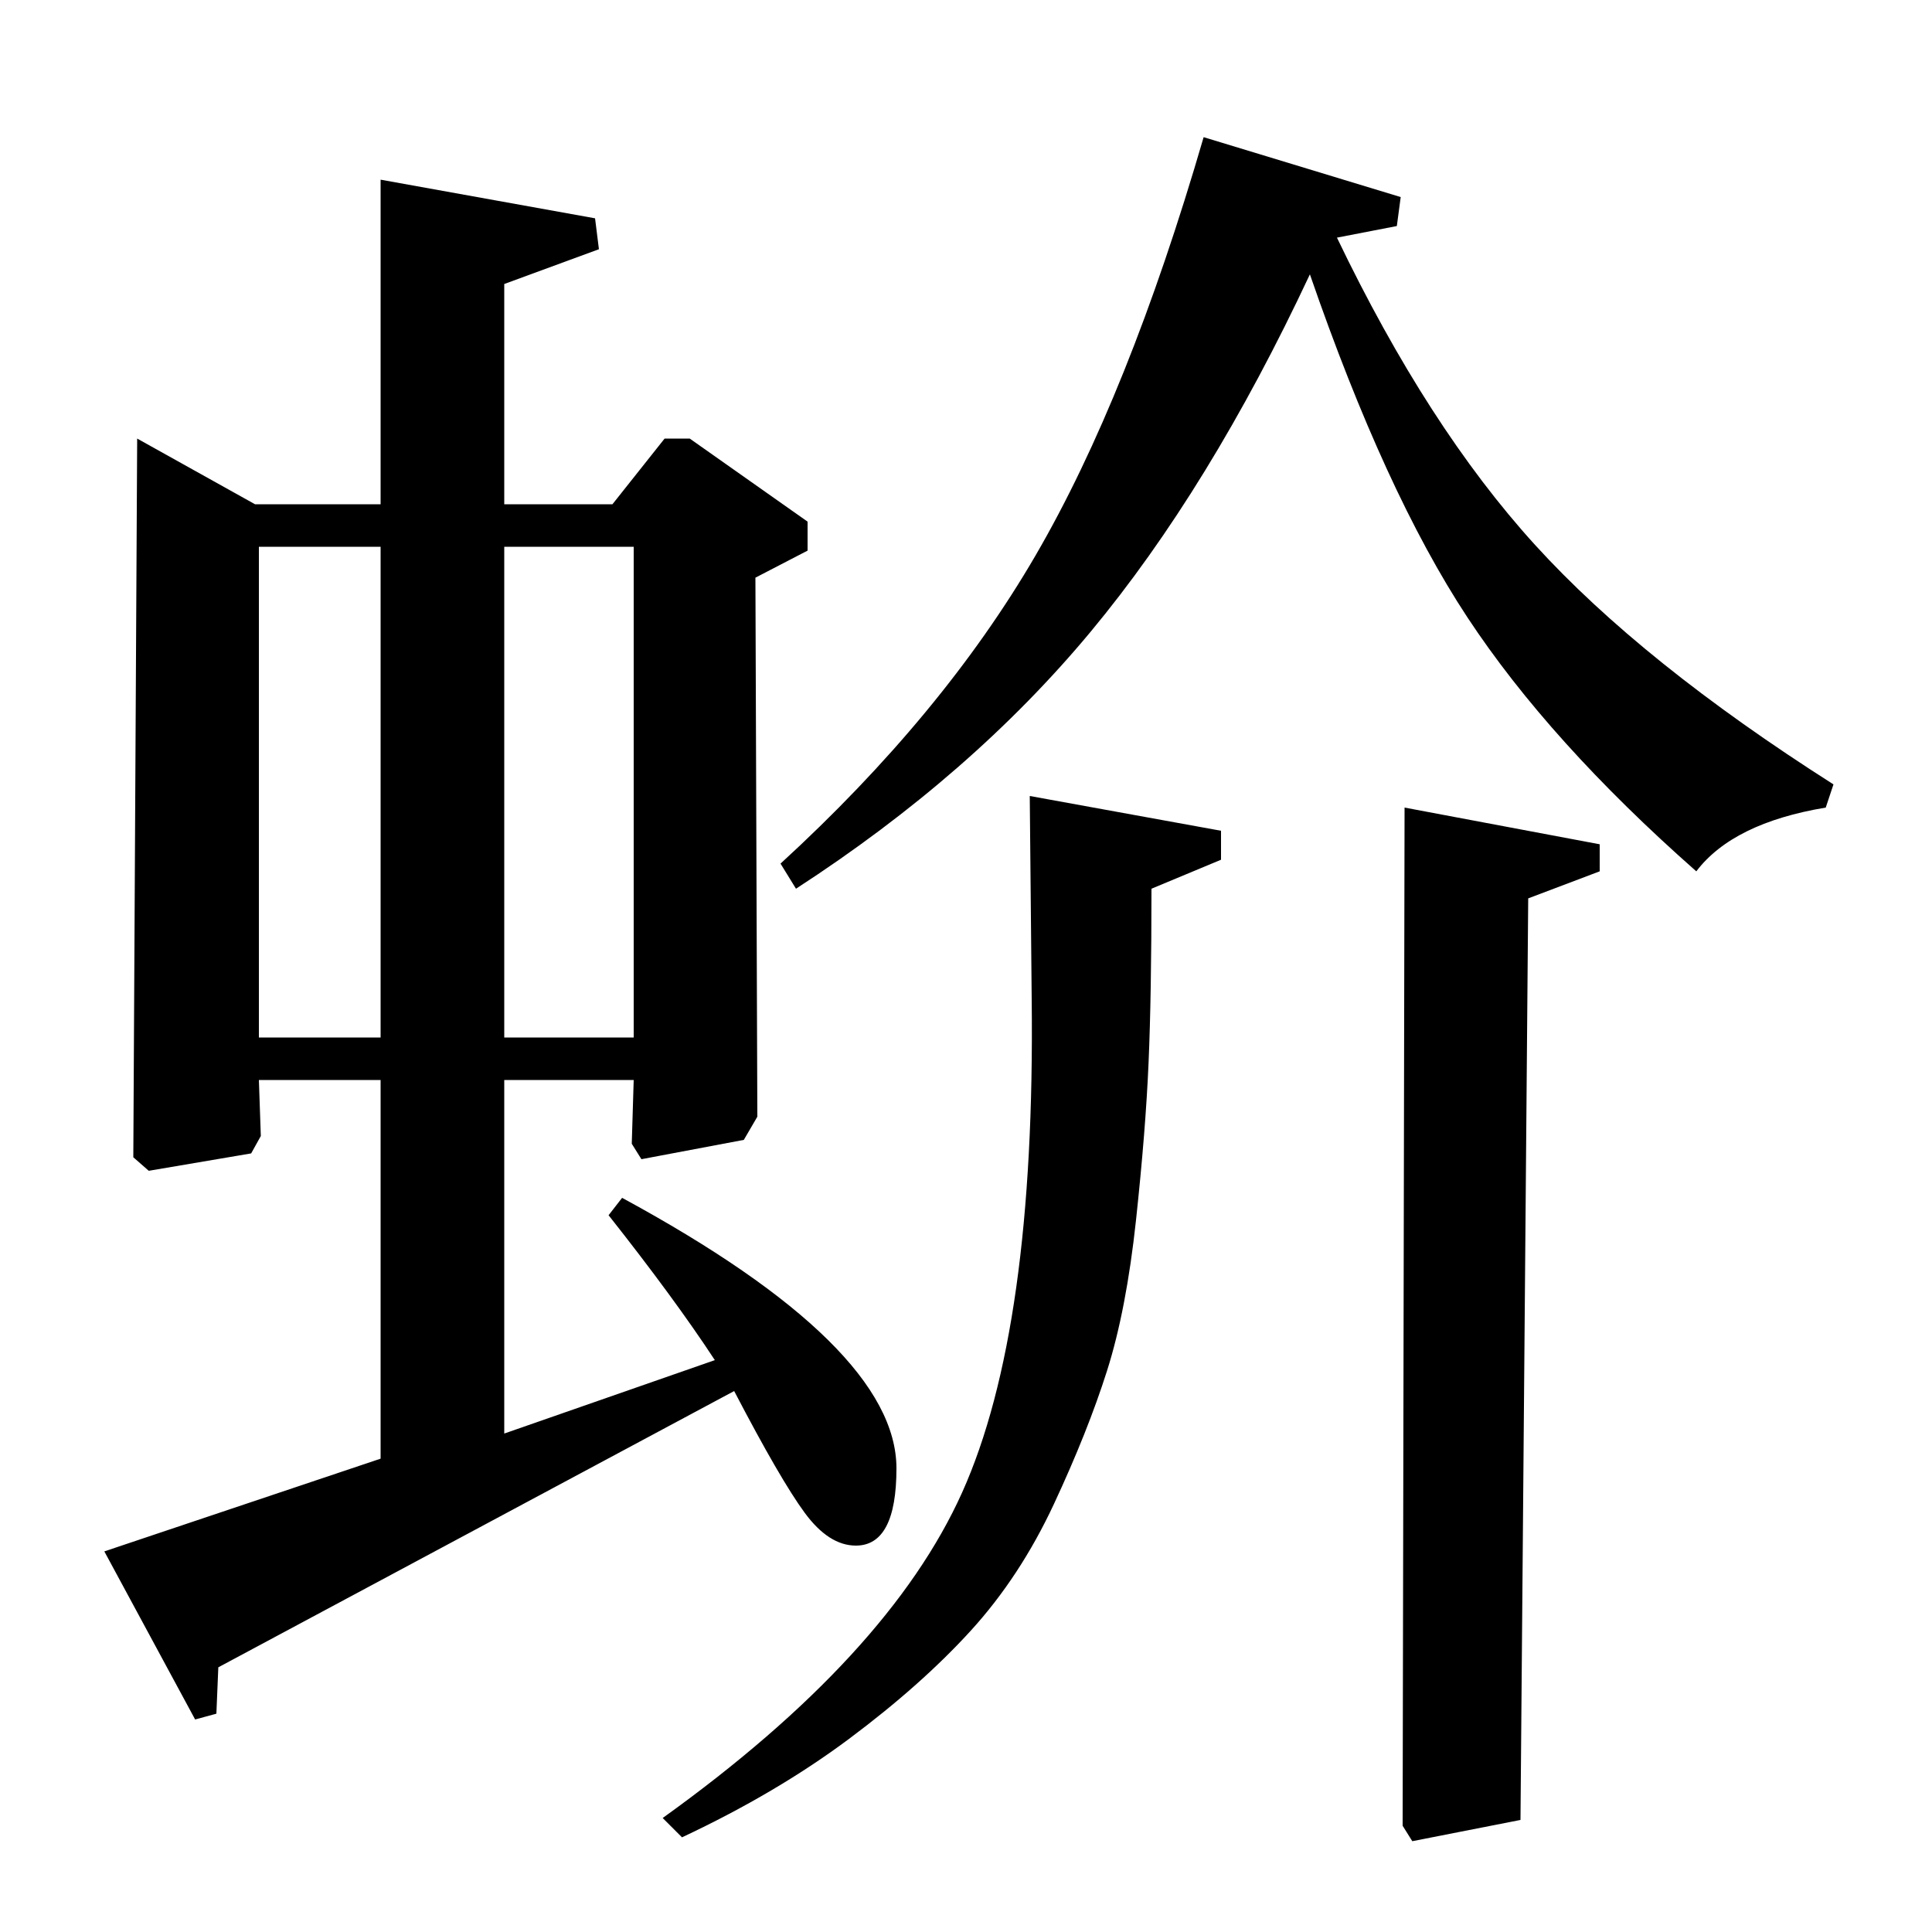 <?xml version="1.0" standalone="no"?>
<!DOCTYPE svg PUBLIC "-//W3C//DTD SVG 1.1//EN" "http://www.w3.org/Graphics/SVG/1.1/DTD/svg11.dtd" >
<svg xmlns="http://www.w3.org/2000/svg" xmlns:xlink="http://www.w3.org/1999/xlink" version="1.1" viewBox="0 -140 1000 1000">
  <g transform="matrix(1 0 0 -1 0 860)">
   <path fill="currentColor"
d="M725 898l-2 -15l-31 -6q47 -98 102.5 -159t154.5 -124l-4 -12q-48 -8 -67 -33q-76 67 -118.5 131.5t-81.5 177.5q-52 -111 -113.5 -185t-152.5 -133l-8 13q84 77 132 159.5t87 216.5zM632 570v-15l-36 -15q0 -55 -1.5 -90t-6.5 -81.5t-15 -78t-27.5 -69t-43 -65.5
t-63 -56t-86.5 -51l-10 10q117 84 155 168.5t36 255.5l-1 105zM727 582l101 -19v-14l-37 -14l-4 -477l-56 -11l-5 8zM197 739v168l111 -20l2 -16l-49 -18v-114h56l27 34h13l61 -43v-15l-27 -14l1 -279l-7 -12l-53 -10l-5 8l1 33h-67v-183l109 38q-21 32 -55 75l7 9
q142 -77 142 -140q0 -40 -21 -40q-14 0 -26.5 17t-36.5 63l-267 -143l-1 -24l-11 -3l-47 87l143 48v196h-63l1 -29l-5 -9l-53 -9l-8 7l2 372l61 -34h65zM197 717h-63v-254h63v254zM328 717h-67v-254h67v254z" />
  </g>

</svg>
